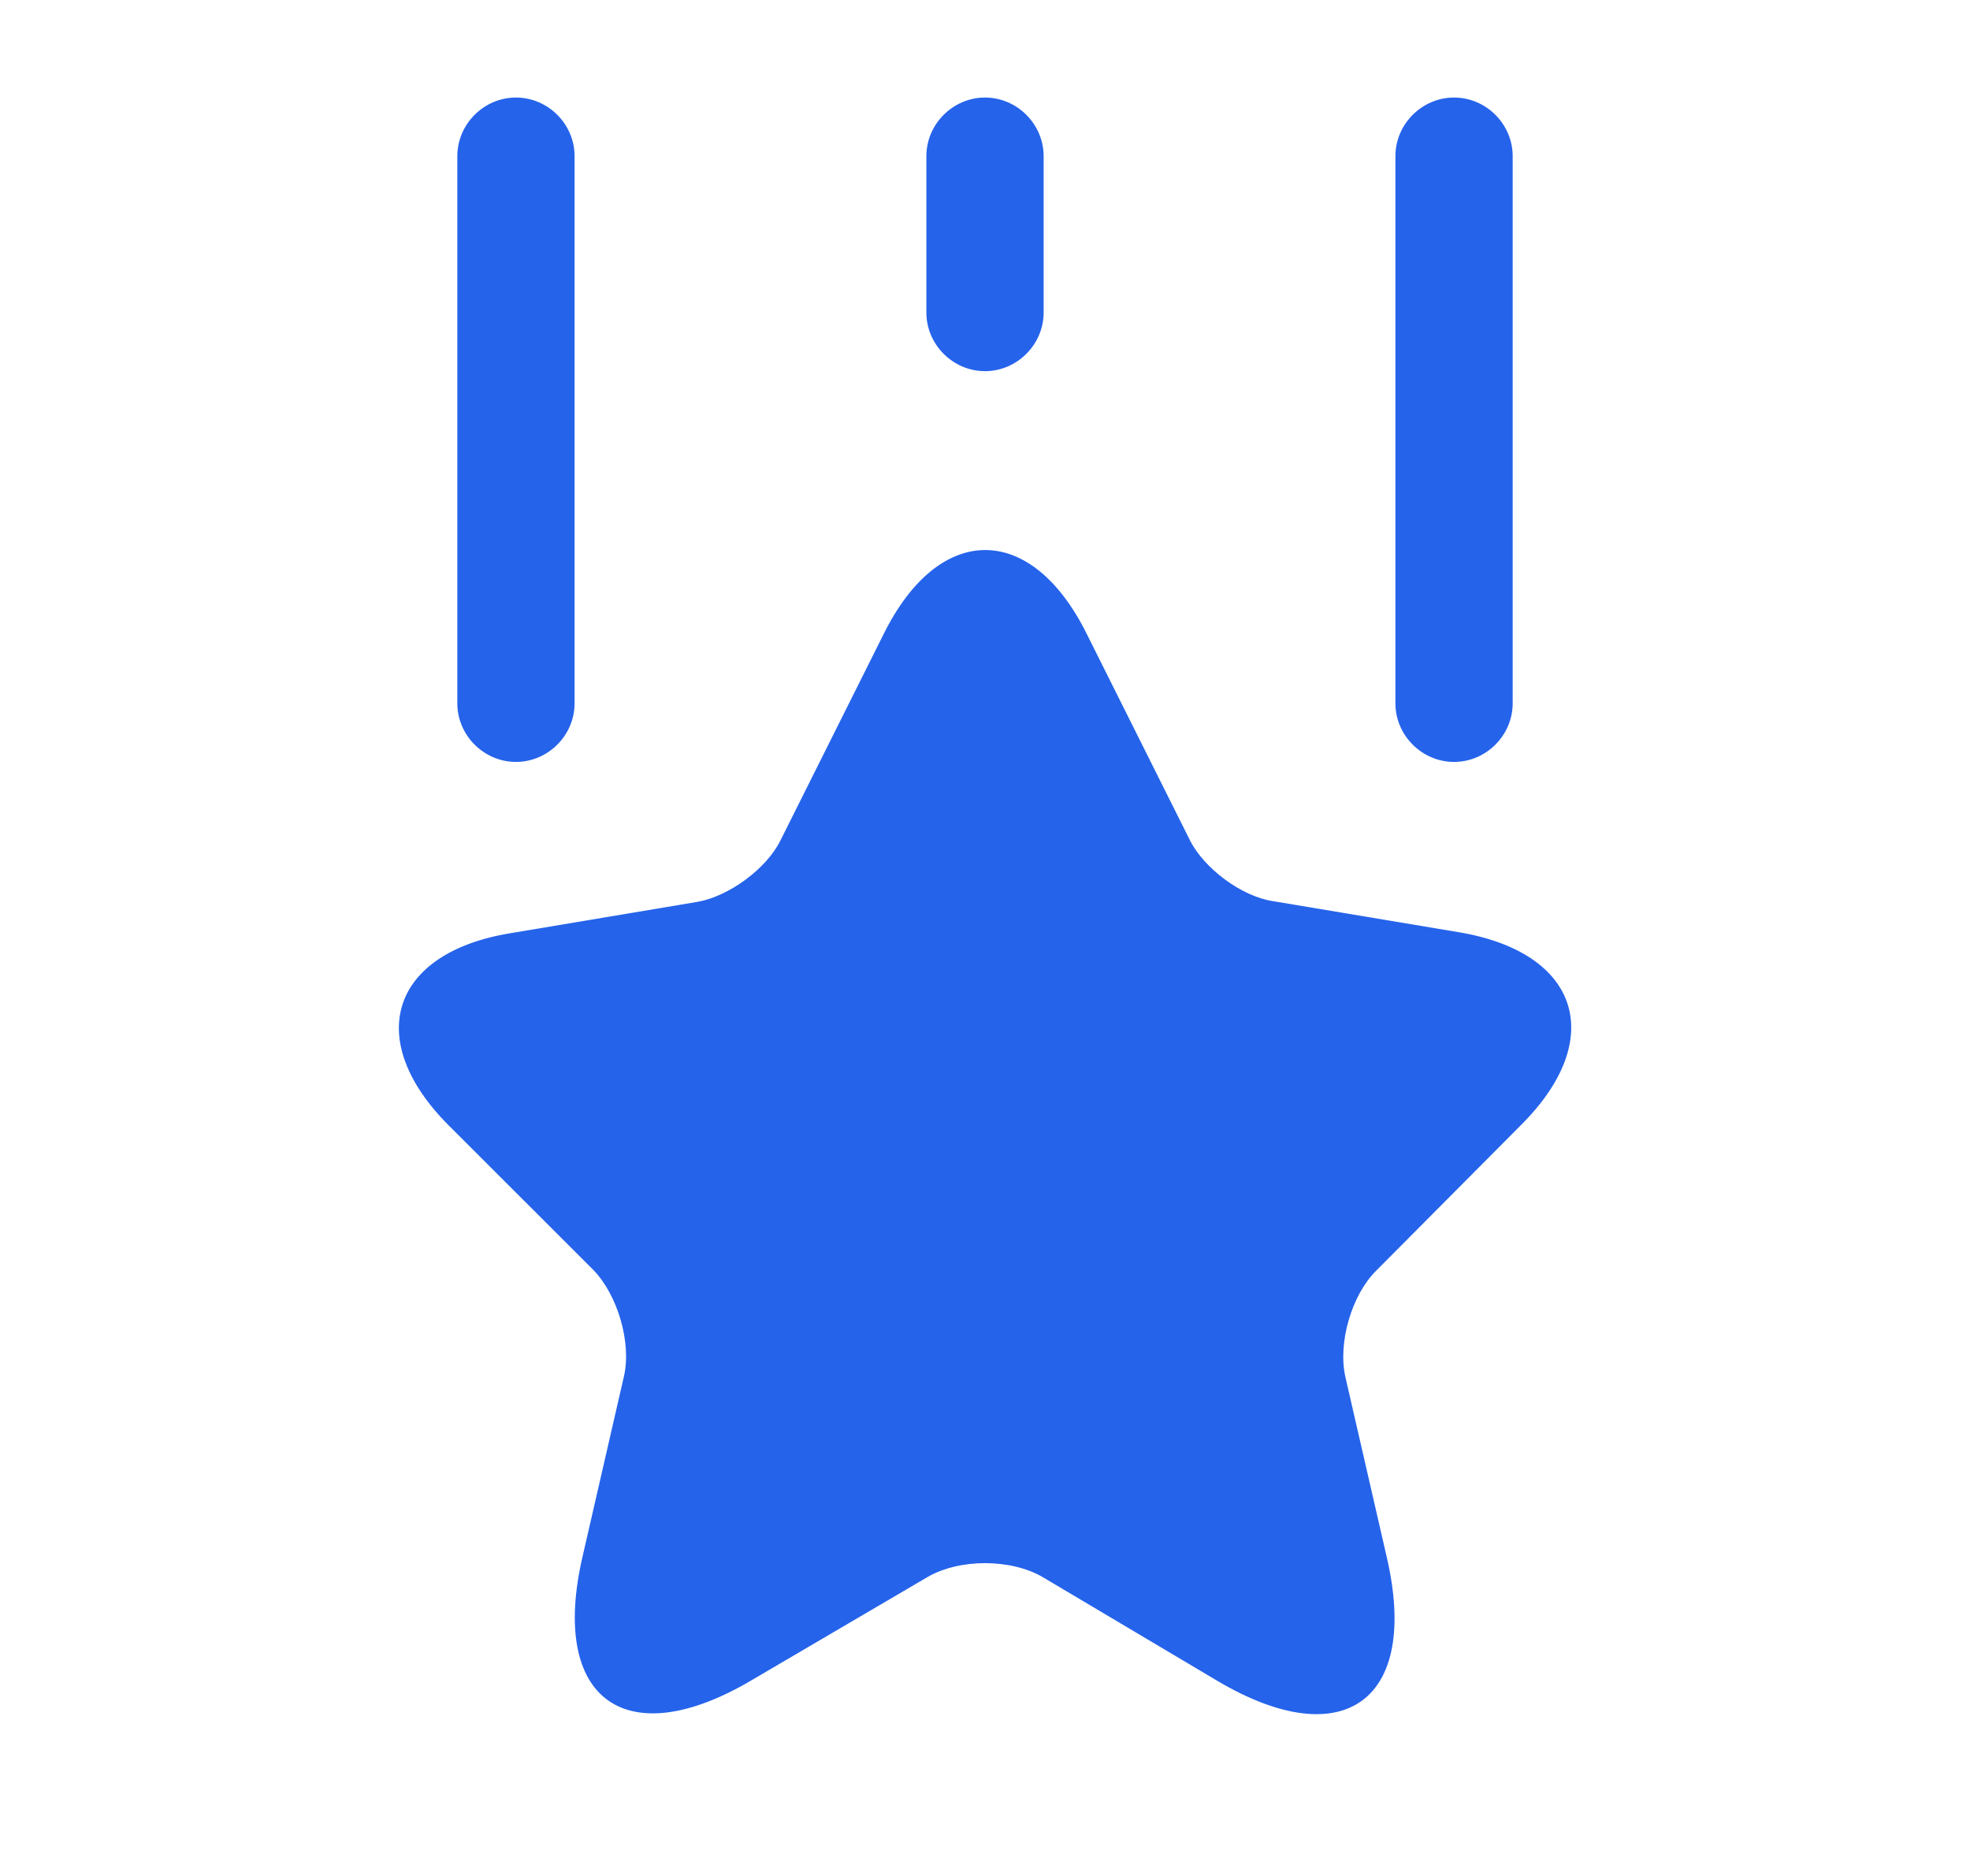<svg width="21" height="20" viewBox="0 0 21 20" fill="none" xmlns="http://www.w3.org/2000/svg">
<path d="M11.584 6.757L12.684 8.957C12.834 9.257 13.234 9.557 13.568 9.607L15.559 9.94C16.834 10.157 17.134 11.074 16.218 11.99L14.668 13.549C14.409 13.807 14.259 14.315 14.342 14.682L14.784 16.607C15.134 18.124 14.326 18.715 12.984 17.924L11.117 16.815C10.776 16.615 10.226 16.615 9.884 16.815L8.009 17.915C6.667 18.707 5.859 18.115 6.209 16.599L6.651 14.674C6.734 14.315 6.584 13.807 6.326 13.54L4.784 11.999C3.867 11.082 4.167 10.157 5.442 9.949L7.434 9.615C7.767 9.557 8.167 9.265 8.317 8.965L9.417 6.765C10.009 5.565 10.992 5.565 11.584 6.757Z" fill="#2563EB"/>
<path d="M5.5 8.123C5.158 8.123 4.875 7.84 4.875 7.498V1.665C4.875 1.323 5.158 1.04 5.5 1.04C5.842 1.04 6.125 1.323 6.125 1.665V7.498C6.125 7.84 5.842 8.123 5.5 8.123Z" fill="#2563EB"/>
<path d="M15.5 8.123C15.158 8.123 14.875 7.84 14.875 7.498V1.665C14.875 1.323 15.158 1.04 15.5 1.04C15.842 1.04 16.125 1.323 16.125 1.665V7.498C16.125 7.84 15.842 8.123 15.5 8.123Z" fill="#2563EB"/>
<path d="M10.5 3.957C10.158 3.957 9.875 3.673 9.875 3.332V1.665C9.875 1.323 10.158 1.04 10.5 1.04C10.842 1.04 11.125 1.323 11.125 1.665V3.332C11.125 3.673 10.842 3.957 10.5 3.957Z" fill="#2563EB"/>
</svg>
